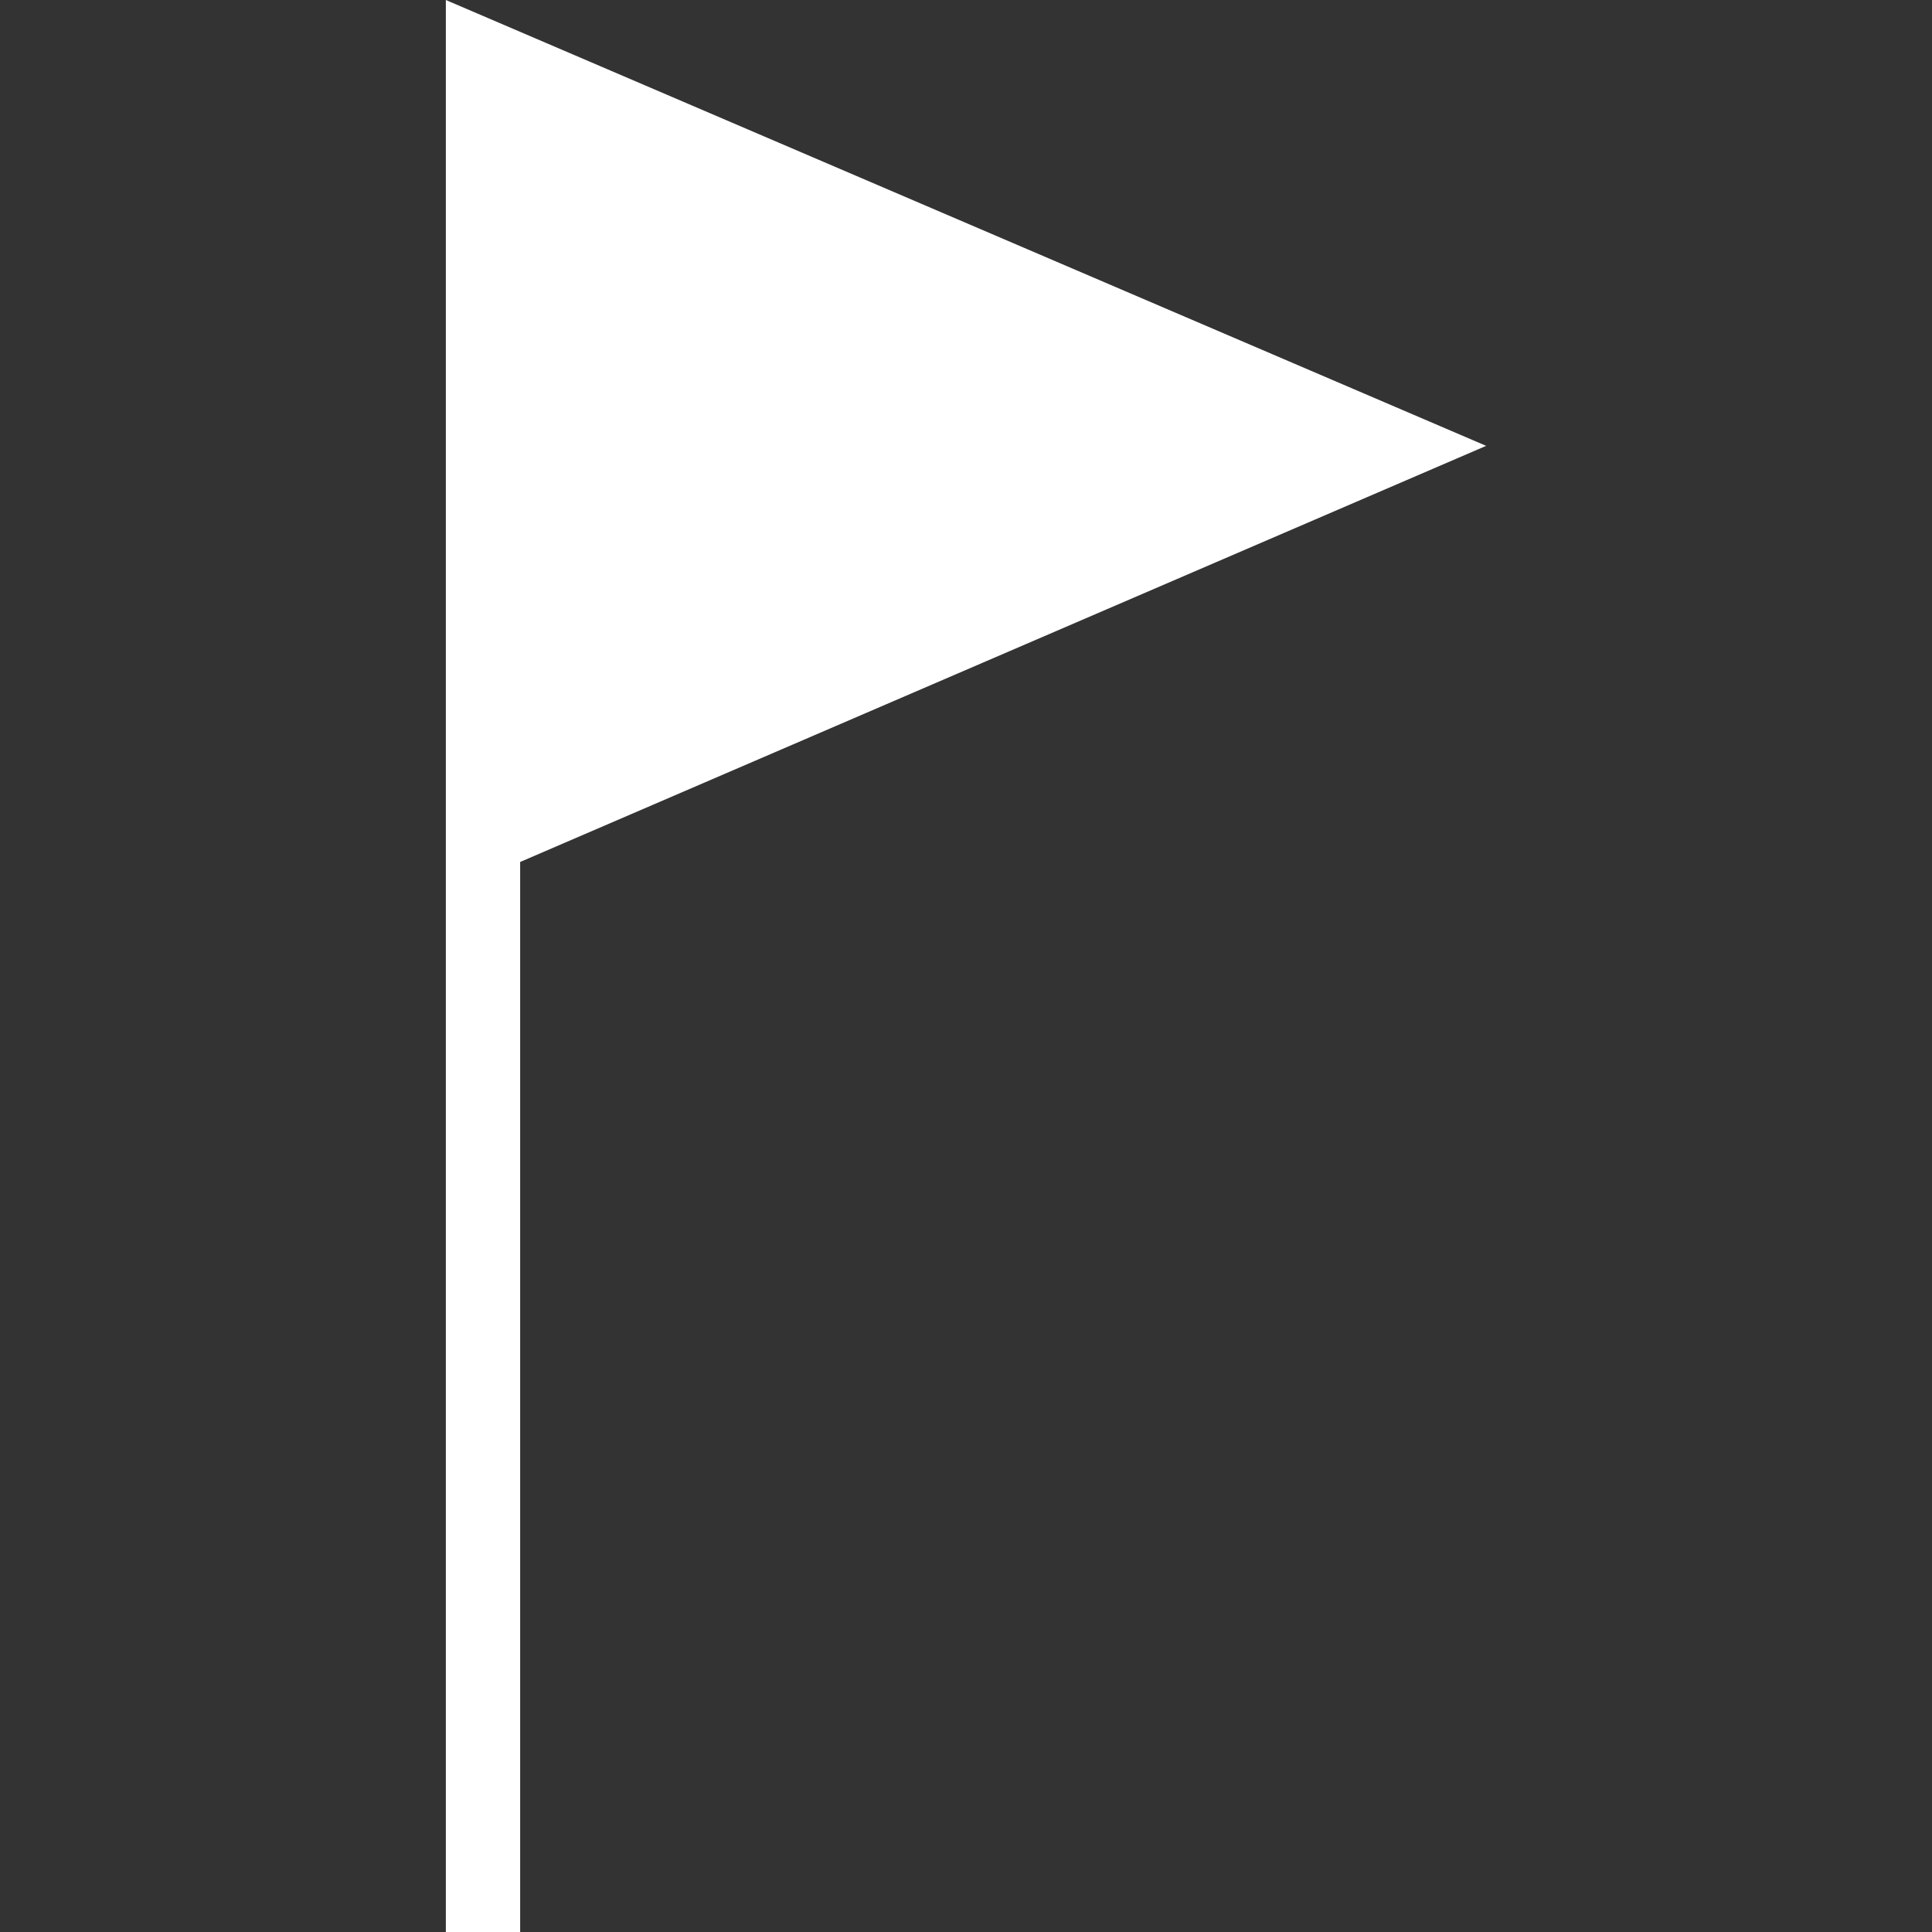 <svg xmlns="http://www.w3.org/2000/svg" xmlns:xlink="http://www.w3.org/1999/xlink" version="1.1" width="497.25" height="497.25" style="enable-background:new 0 0 497.25 497.25;" xml:space="preserve"><rect width="100%" height="100%" fill="#333333" stroke="none"/><rect id="backgroundrect" width="100%" height="100%" x="0" y="0" fill="none" stroke="none"/>
















<g class="currentLayer" style=""><title>Layer 1</title><g id="svg_1" class="selected" fill="#ffffff" fill-opacity="1">
	<polygon points="114.75,0 114.75,124.312 114.75,497.25 133.875,497.25 133.875,221.85 382.5,114.75  " id="svg_2" fill="#ffffff" fill-opacity="1"/>
</g><g id="svg_3">
</g><g id="svg_4">
</g><g id="svg_5">
</g><g id="svg_6">
</g><g id="svg_7">
</g><g id="svg_8">
</g><g id="svg_9">
</g><g id="svg_10">
</g><g id="svg_11">
</g><g id="svg_12">
</g><g id="svg_13">
</g><g id="svg_14">
</g><g id="svg_15">
</g><g id="svg_16">
</g><g id="svg_17">
</g></g></svg>